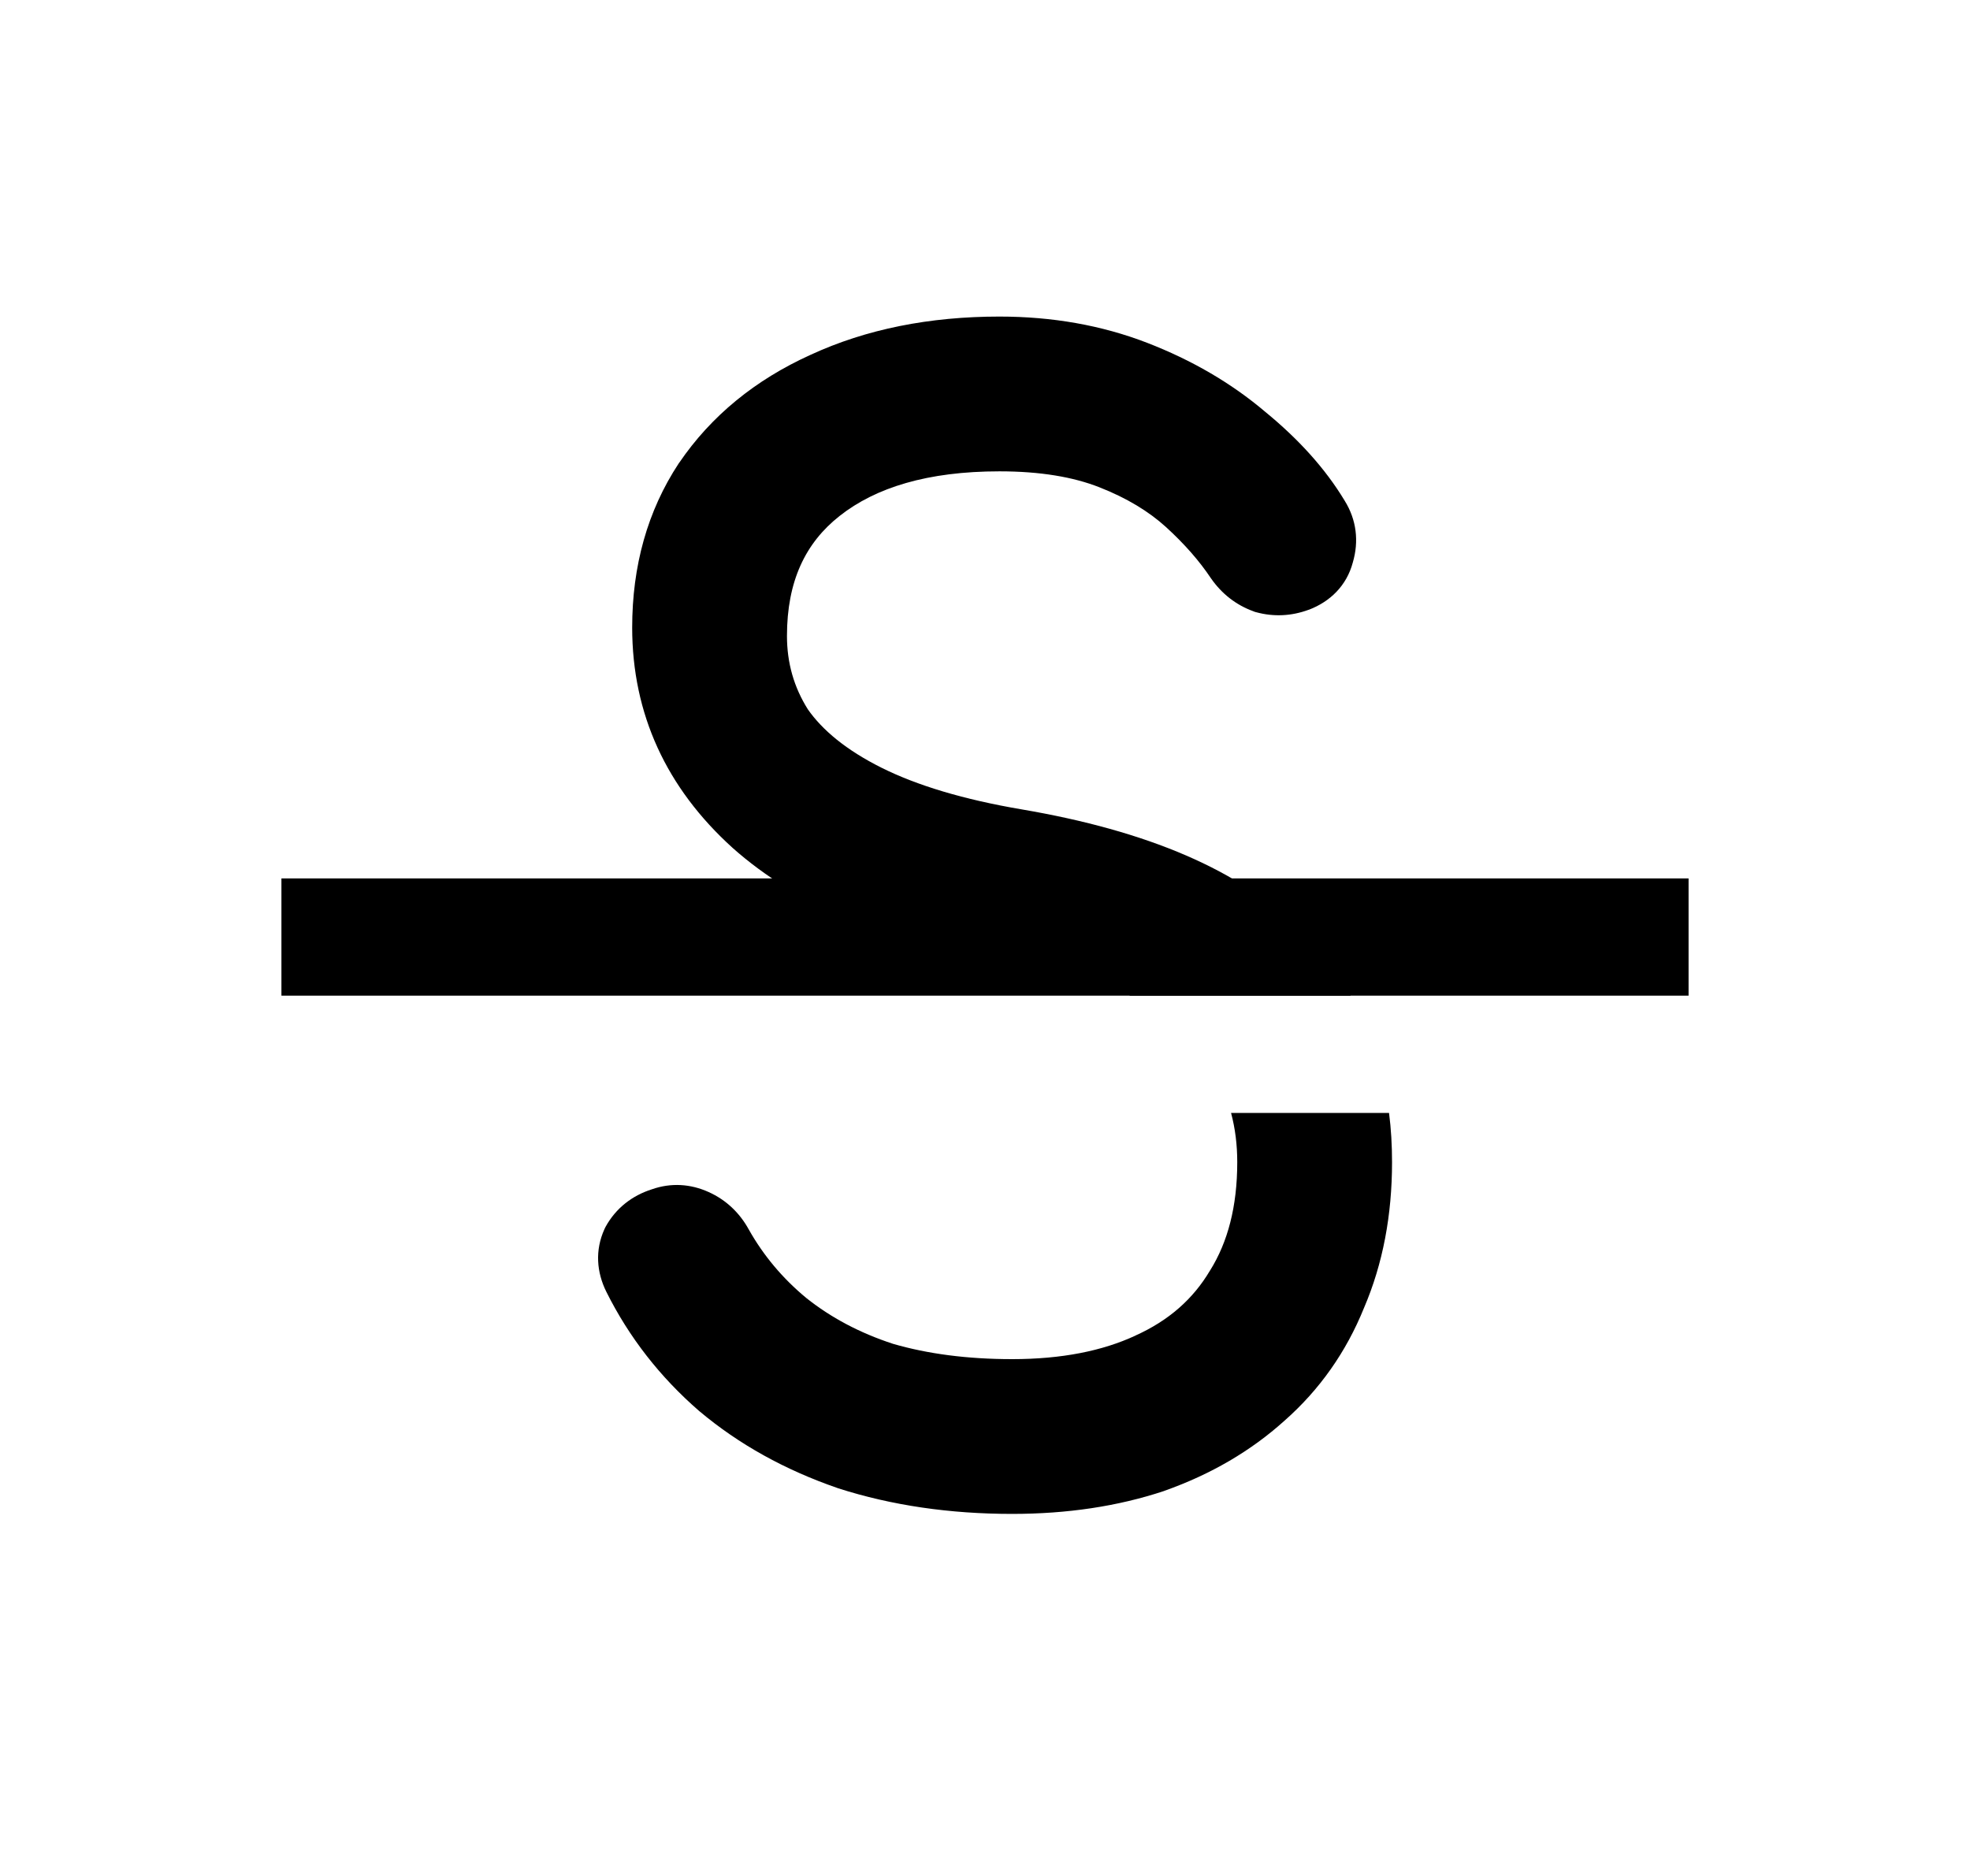 <svg width="21" height="20" viewBox="0 0 21 20" fill="currentColor" xmlns="http://www.w3.org/2000/svg">
<path d="M3 9.365H18V10.615H3V9.365Z"/>
<path fillRule="evenodd" clipRule="evenodd" d="M8.638 3.784C9.235 3.508 9.91 3.375 10.654 3.375C11.216 3.375 11.742 3.467 12.229 3.655L12.096 4.001L12.229 3.655C12.704 3.839 13.125 4.083 13.489 4.392C13.843 4.682 14.128 4.996 14.334 5.338C14.461 5.542 14.487 5.771 14.421 5.996C14.355 6.245 14.178 6.414 13.954 6.5L13.947 6.502L13.947 6.502C13.767 6.568 13.578 6.578 13.391 6.527L13.376 6.523L13.361 6.517C13.176 6.45 13.024 6.33 12.912 6.17L12.907 6.163L12.907 6.163C12.787 5.983 12.628 5.8 12.427 5.617C12.246 5.453 12.013 5.31 11.717 5.194C11.442 5.086 11.092 5.025 10.654 5.025C9.888 5.025 9.334 5.198 8.951 5.5C8.585 5.788 8.389 6.197 8.389 6.78C8.389 7.067 8.463 7.326 8.612 7.563C8.767 7.784 9.019 7.996 9.397 8.185C9.774 8.373 10.27 8.524 10.897 8.63L10.897 8.63C12.22 8.856 13.236 9.275 13.877 9.937C14.084 10.145 14.258 10.371 14.398 10.615H12.048C11.685 10.428 11.219 10.29 10.635 10.212L10.631 10.211L10.631 10.211C9.463 10.044 8.511 9.663 7.81 9.04L7.808 9.038L7.808 9.038C7.104 8.401 6.739 7.612 6.739 6.69C6.739 6.036 6.901 5.447 7.236 4.939L7.239 4.934L7.24 4.934C7.582 4.432 8.052 4.05 8.638 3.784ZM13.123 11.865C13.167 12.03 13.189 12.204 13.189 12.39C13.189 12.865 13.087 13.243 12.901 13.542L12.901 13.542L12.897 13.548C12.719 13.848 12.46 14.078 12.105 14.238L12.105 14.238L12.102 14.24C11.752 14.402 11.319 14.49 10.789 14.49C10.311 14.49 9.889 14.434 9.52 14.327C9.162 14.21 8.856 14.046 8.596 13.839C8.342 13.629 8.138 13.385 7.982 13.108C7.885 12.931 7.741 12.793 7.555 12.709C7.361 12.621 7.153 12.608 6.95 12.679C6.739 12.746 6.565 12.88 6.455 13.08L6.449 13.092L6.443 13.105C6.341 13.33 6.36 13.564 6.464 13.773C6.706 14.258 7.037 14.682 7.453 15.043L7.453 15.043L7.458 15.047C7.877 15.399 8.368 15.671 8.927 15.864L8.927 15.864L8.935 15.867C9.506 16.05 10.126 16.14 10.789 16.14C11.373 16.14 11.914 16.06 12.408 15.896L12.408 15.896L12.415 15.893C12.906 15.719 13.334 15.47 13.694 15.145C14.067 14.816 14.35 14.414 14.54 13.944C14.742 13.473 14.839 12.952 14.839 12.39C14.839 12.21 14.829 12.035 14.807 11.865H13.123Z" />
</svg>
